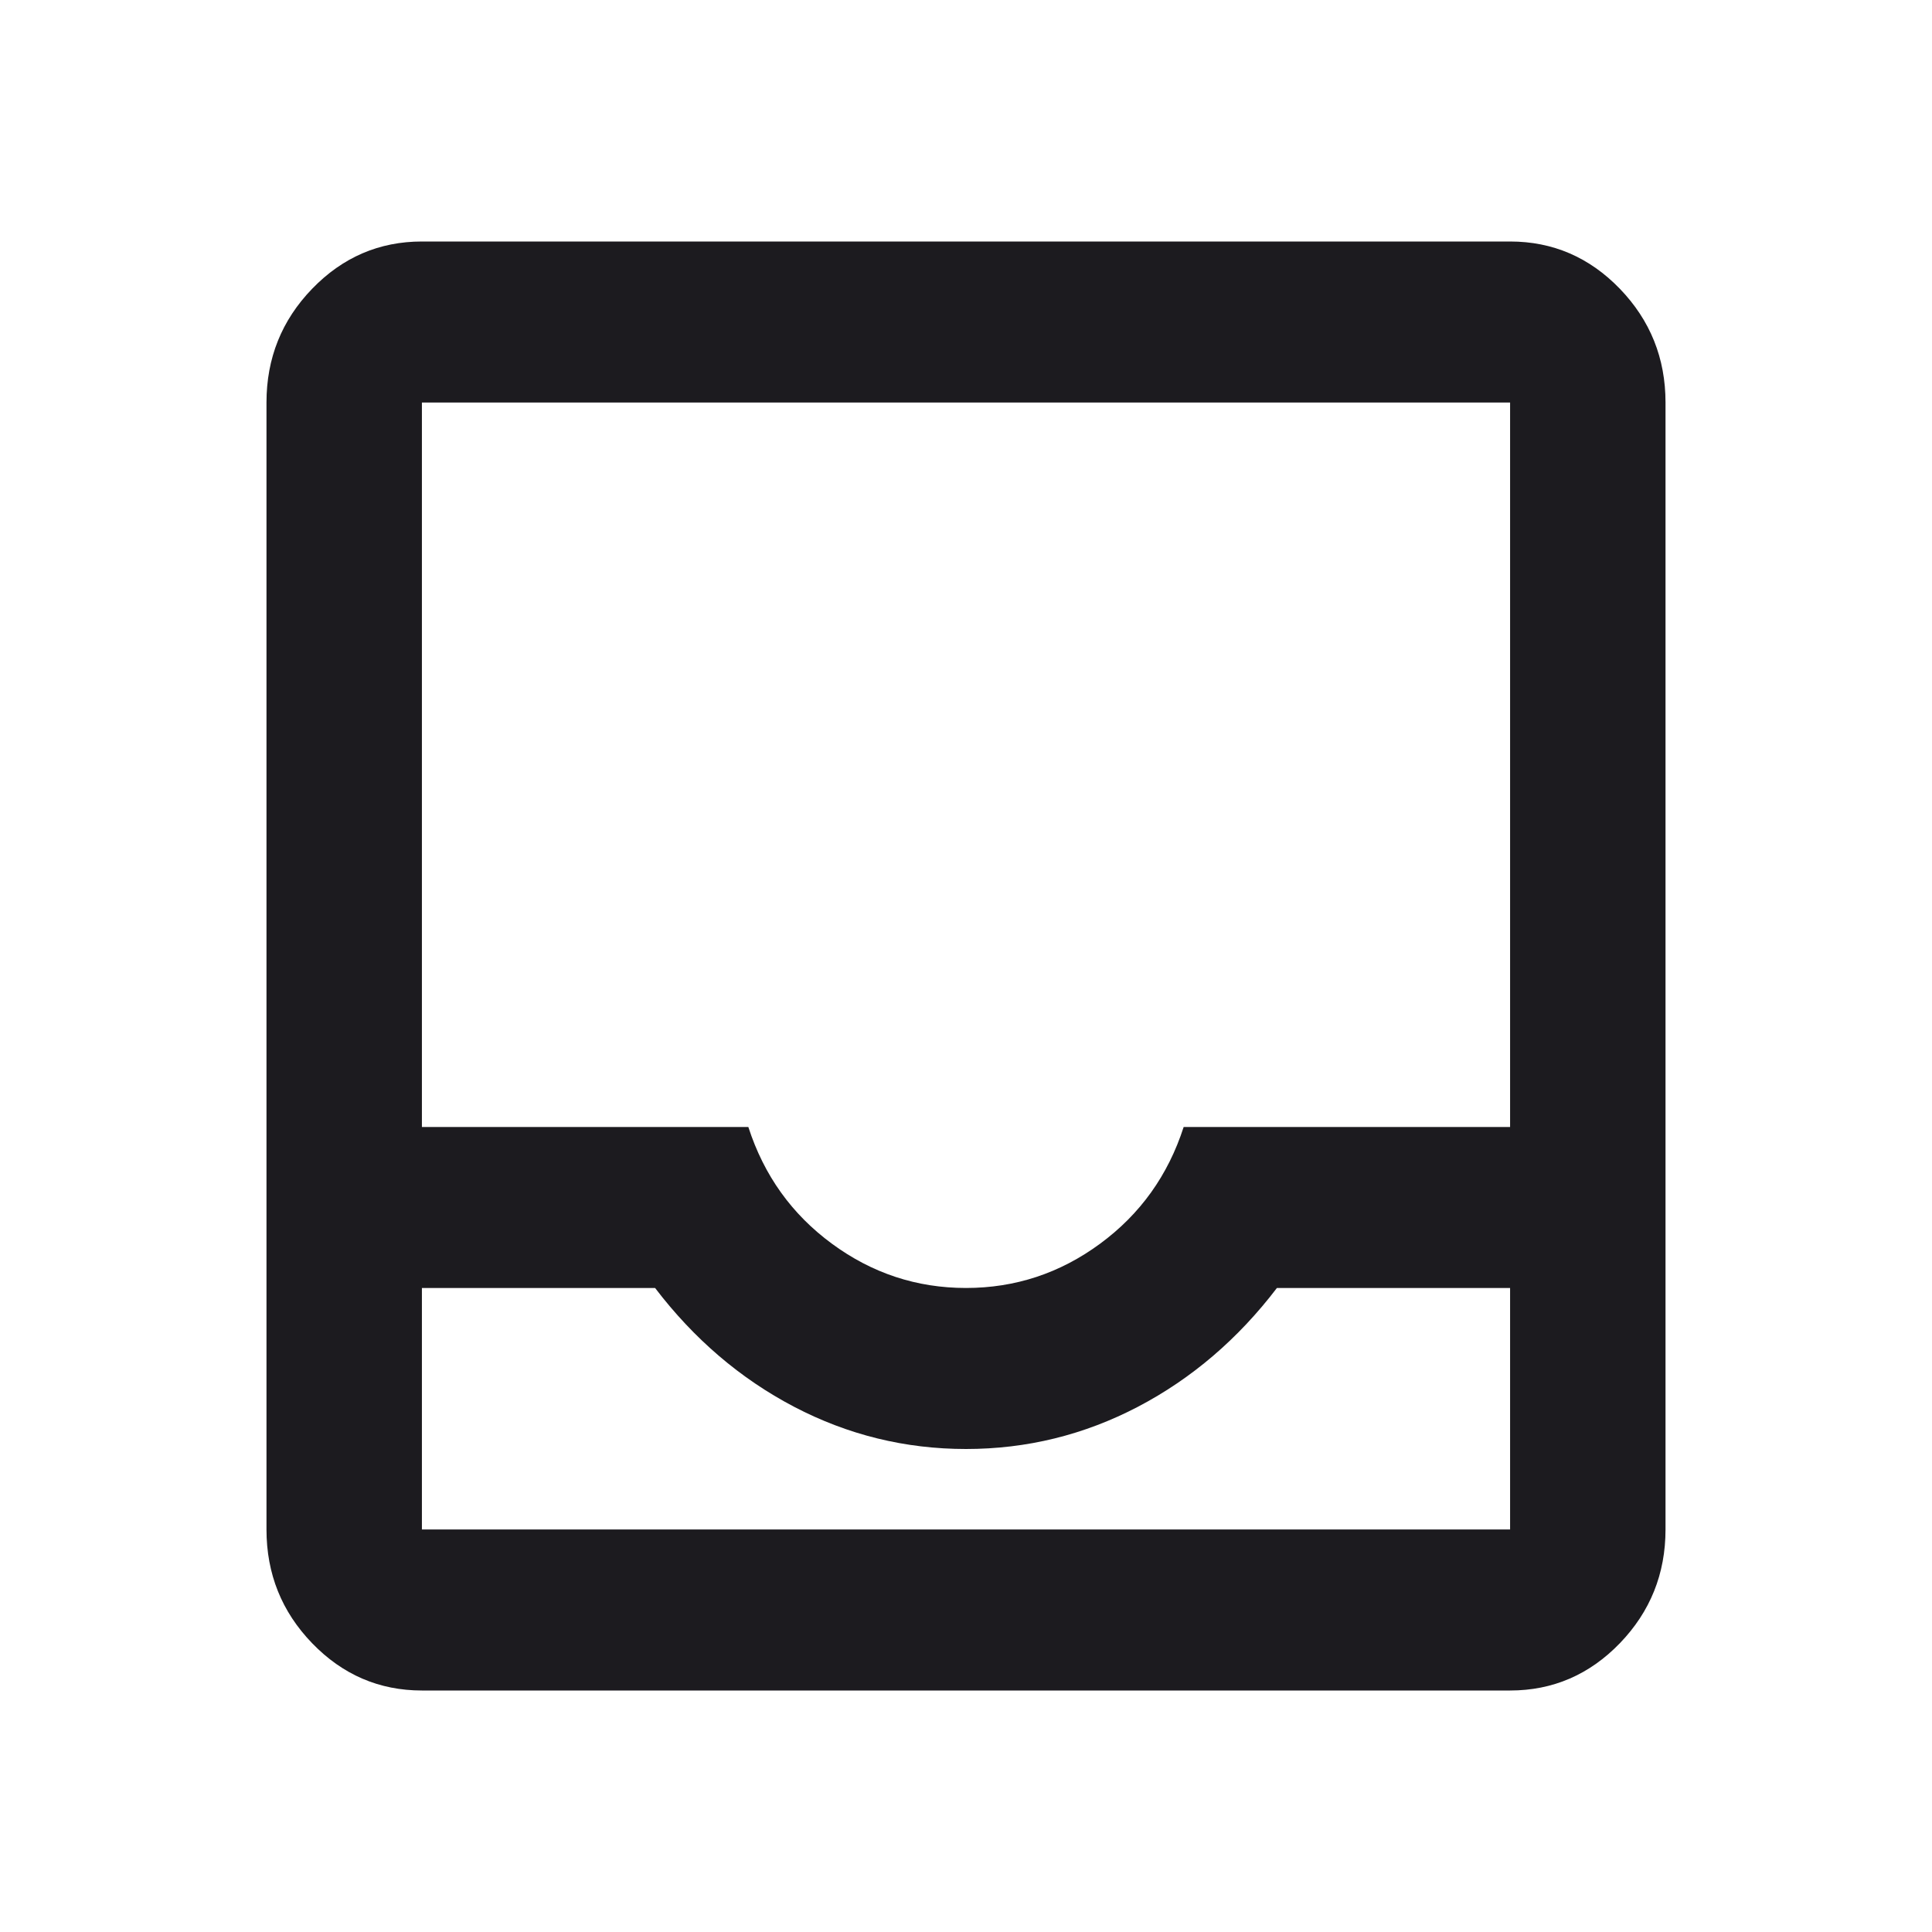 <svg width="29" height="29" viewBox="0 0 29 29" fill="none" xmlns="http://www.w3.org/2000/svg">
<mask id="mask0_29_1617" style="mask-type:alpha" maskUnits="userSpaceOnUse" x="0" y="0" width="29" height="29">
<rect x="0.5" width="28" height="29" fill="#D9D9D9"/>
</mask>
<g mask="url(#mask0_29_1617)">
<path d="M6.333 25.375C5.692 25.375 5.142 25.138 4.685 24.665C4.228 24.192 4 23.623 4 22.958V6.042C4 5.377 4.228 4.808 4.685 4.335C5.142 3.862 5.692 3.625 6.333 3.625H22.667C23.308 3.625 23.858 3.862 24.315 4.335C24.771 4.808 25 5.377 25 6.042V22.958C25 23.623 24.771 24.192 24.315 24.665C23.858 25.138 23.308 25.375 22.667 25.375H6.333ZM6.333 22.958H22.667V19.333H19.167C18.583 20.099 17.888 20.693 17.081 21.116C16.274 21.538 15.414 21.75 14.5 21.75C13.586 21.75 12.726 21.538 11.919 21.116C11.112 20.693 10.417 20.099 9.833 19.333H6.333V22.958ZM14.5 19.333C15.239 19.333 15.91 19.112 16.512 18.669C17.115 18.226 17.533 17.642 17.767 16.917H22.667V6.042H6.333V16.917H11.233C11.467 17.642 11.885 18.226 12.488 18.669C13.09 19.112 13.761 19.333 14.5 19.333Z" fill="#1C1B1F"/>
</g>
</svg>
